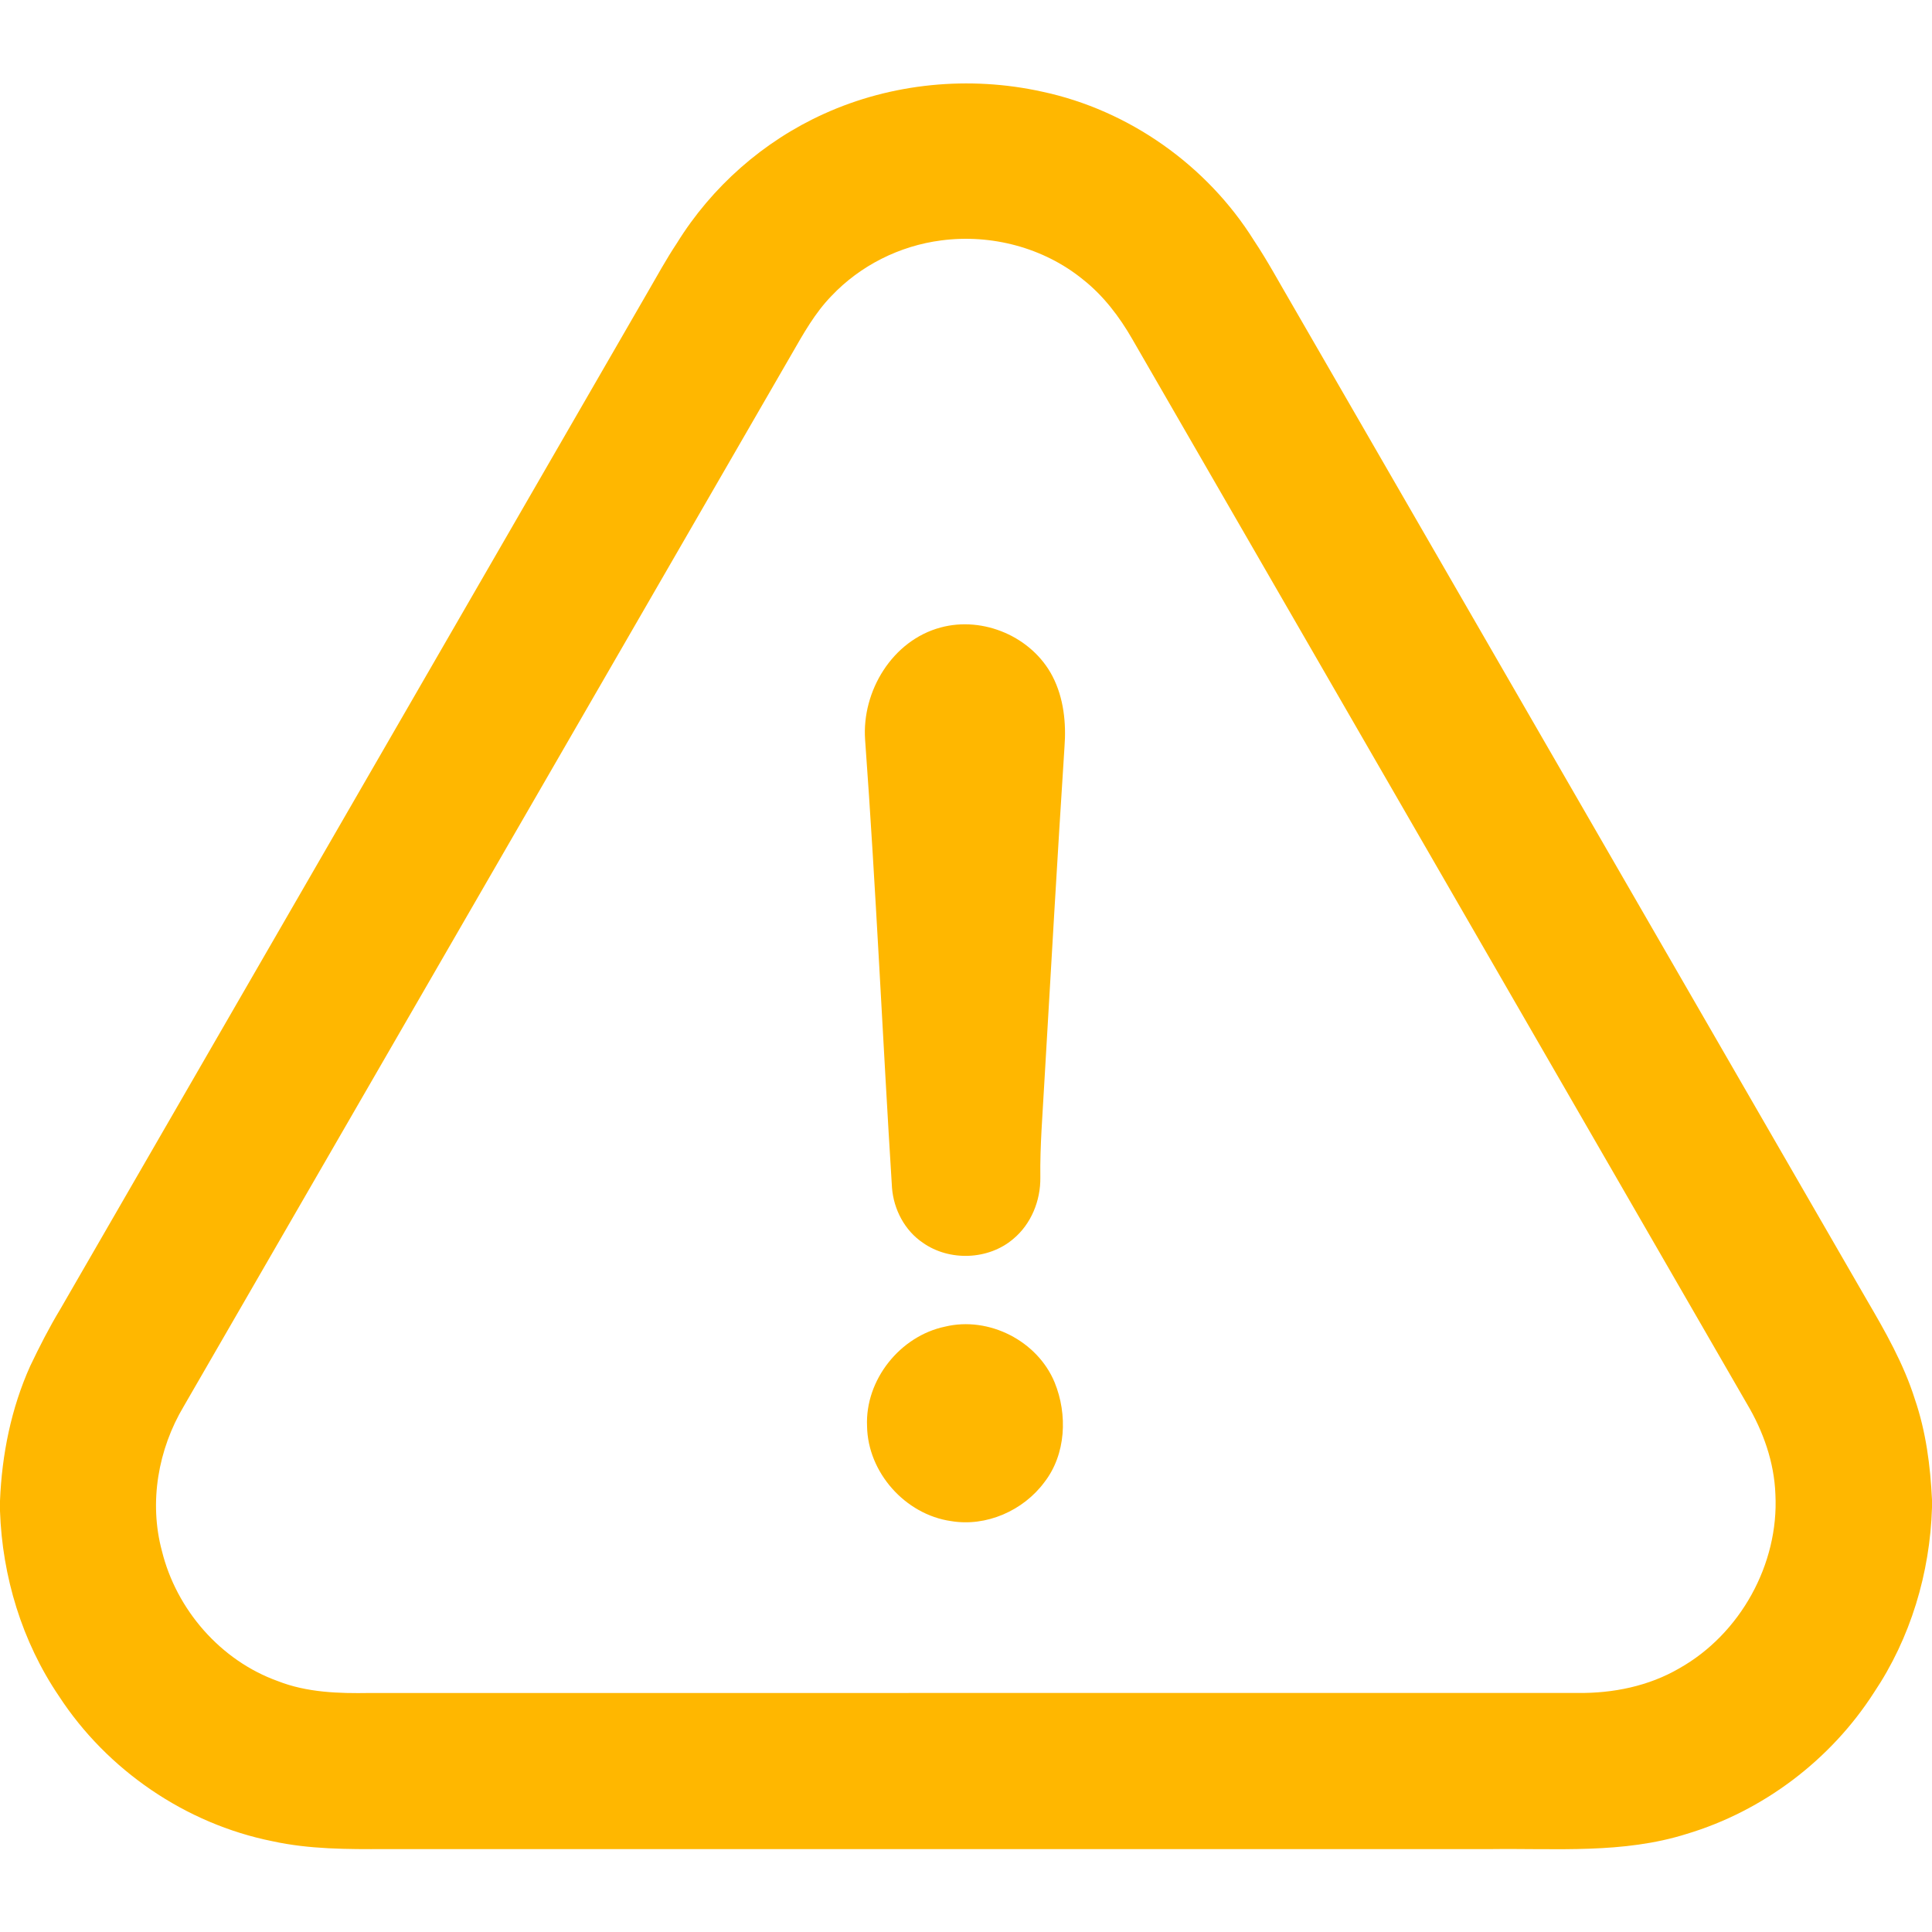 <?xml version="1.0" encoding="UTF-8" ?>
<!DOCTYPE svg PUBLIC "-//W3C//DTD SVG 1.1//EN" "http://www.w3.org/Graphics/SVG/1.1/DTD/svg11.dtd">
<svg width="512pt" height="512pt" viewBox="0 0 512 512" version="1.1" xmlns="http://www.w3.org/2000/svg">
<path fill="#ffb700" opacity="1.00" d=" M 218.29 30.20 C 236.27 22.01 256.94 20.03 276.21 24.30 C 299.20 29.20 319.87 43.82 332.32 63.74 C 335.97 69.21 339.07 75.00 342.40 80.67 C 393.14 168.56 443.90 256.45 494.64 344.35 C 499.59 352.81 504.50 361.42 507.46 370.81 C 510.40 379.39 511.57 388.45 512.00 397.47 L 512.00 399.52 C 511.47 416.87 506.31 434.12 496.61 448.56 C 485.18 466.37 467.29 479.92 447.01 486.00 C 430.19 491.32 412.38 489.80 395.01 490.03 C 297.35 490.03 199.69 490.03 102.03 490.03 C 92.06 490.07 81.97 490.09 72.18 487.94 C 49.19 483.33 28.38 469.09 15.60 449.46 C 5.83 435.05 0.60 417.80 0.00 400.44 L 0.00 397.72 C 0.50 385.47 2.95 373.23 8.00 362.02 C 10.44 356.90 13.02 351.84 15.96 346.97 C 67.84 257.18 119.69 167.37 171.56 77.57 C 174.12 73.16 176.56 68.68 179.39 64.43 C 188.60 49.52 202.31 37.43 218.29 30.20 M 249.45 63.71 C 238.43 65.12 227.96 70.37 220.33 78.45 C 215.98 82.92 212.92 88.41 209.83 93.78 C 156.13 186.74 102.40 279.69 48.71 372.66 C 41.90 384.06 39.44 398.12 42.91 411.02 C 46.74 426.58 58.45 440.06 73.60 445.50 C 81.34 448.55 89.76 448.80 97.97 448.66 C 204.67 448.65 311.38 448.66 418.08 448.65 C 427.42 448.77 436.92 446.86 445.04 442.12 C 461.18 433.04 471.45 414.51 470.50 396.01 C 470.19 387.51 467.28 379.30 462.96 372.03 C 408.68 278.00 354.40 183.97 300.11 89.94 C 296.68 83.95 292.42 78.34 286.96 74.04 C 276.58 65.60 262.66 61.97 249.45 63.71 Z" />
<path fill="#ffb700" opacity="1.00" d=" M 249.28 166.29 C 260.61 163.22 273.50 168.78 278.92 179.21 C 281.89 184.95 282.59 191.58 282.10 197.96 C 280.18 227.64 278.49 257.34 276.75 287.03 C 276.30 295.36 275.59 303.67 275.70 312.01 C 275.79 318.15 273.28 324.40 268.50 328.35 C 261.93 333.94 251.61 334.30 244.59 329.36 C 239.77 326.12 236.84 320.53 236.39 314.79 C 233.90 275.21 232.15 235.57 229.26 196.01 C 228.37 183.14 236.50 169.71 249.28 166.29 Z" />
<path fill="#ffb700" opacity="1.00" d=" M 250.45 351.57 C 262.05 348.77 274.94 355.33 279.49 366.36 C 282.95 374.83 282.52 385.39 276.78 392.79 C 271.19 400.34 261.35 404.69 252.01 403.10 C 239.90 401.36 229.97 390.22 229.78 377.96 C 229.23 365.71 238.50 354.07 250.45 351.57 Z" />
</svg>
